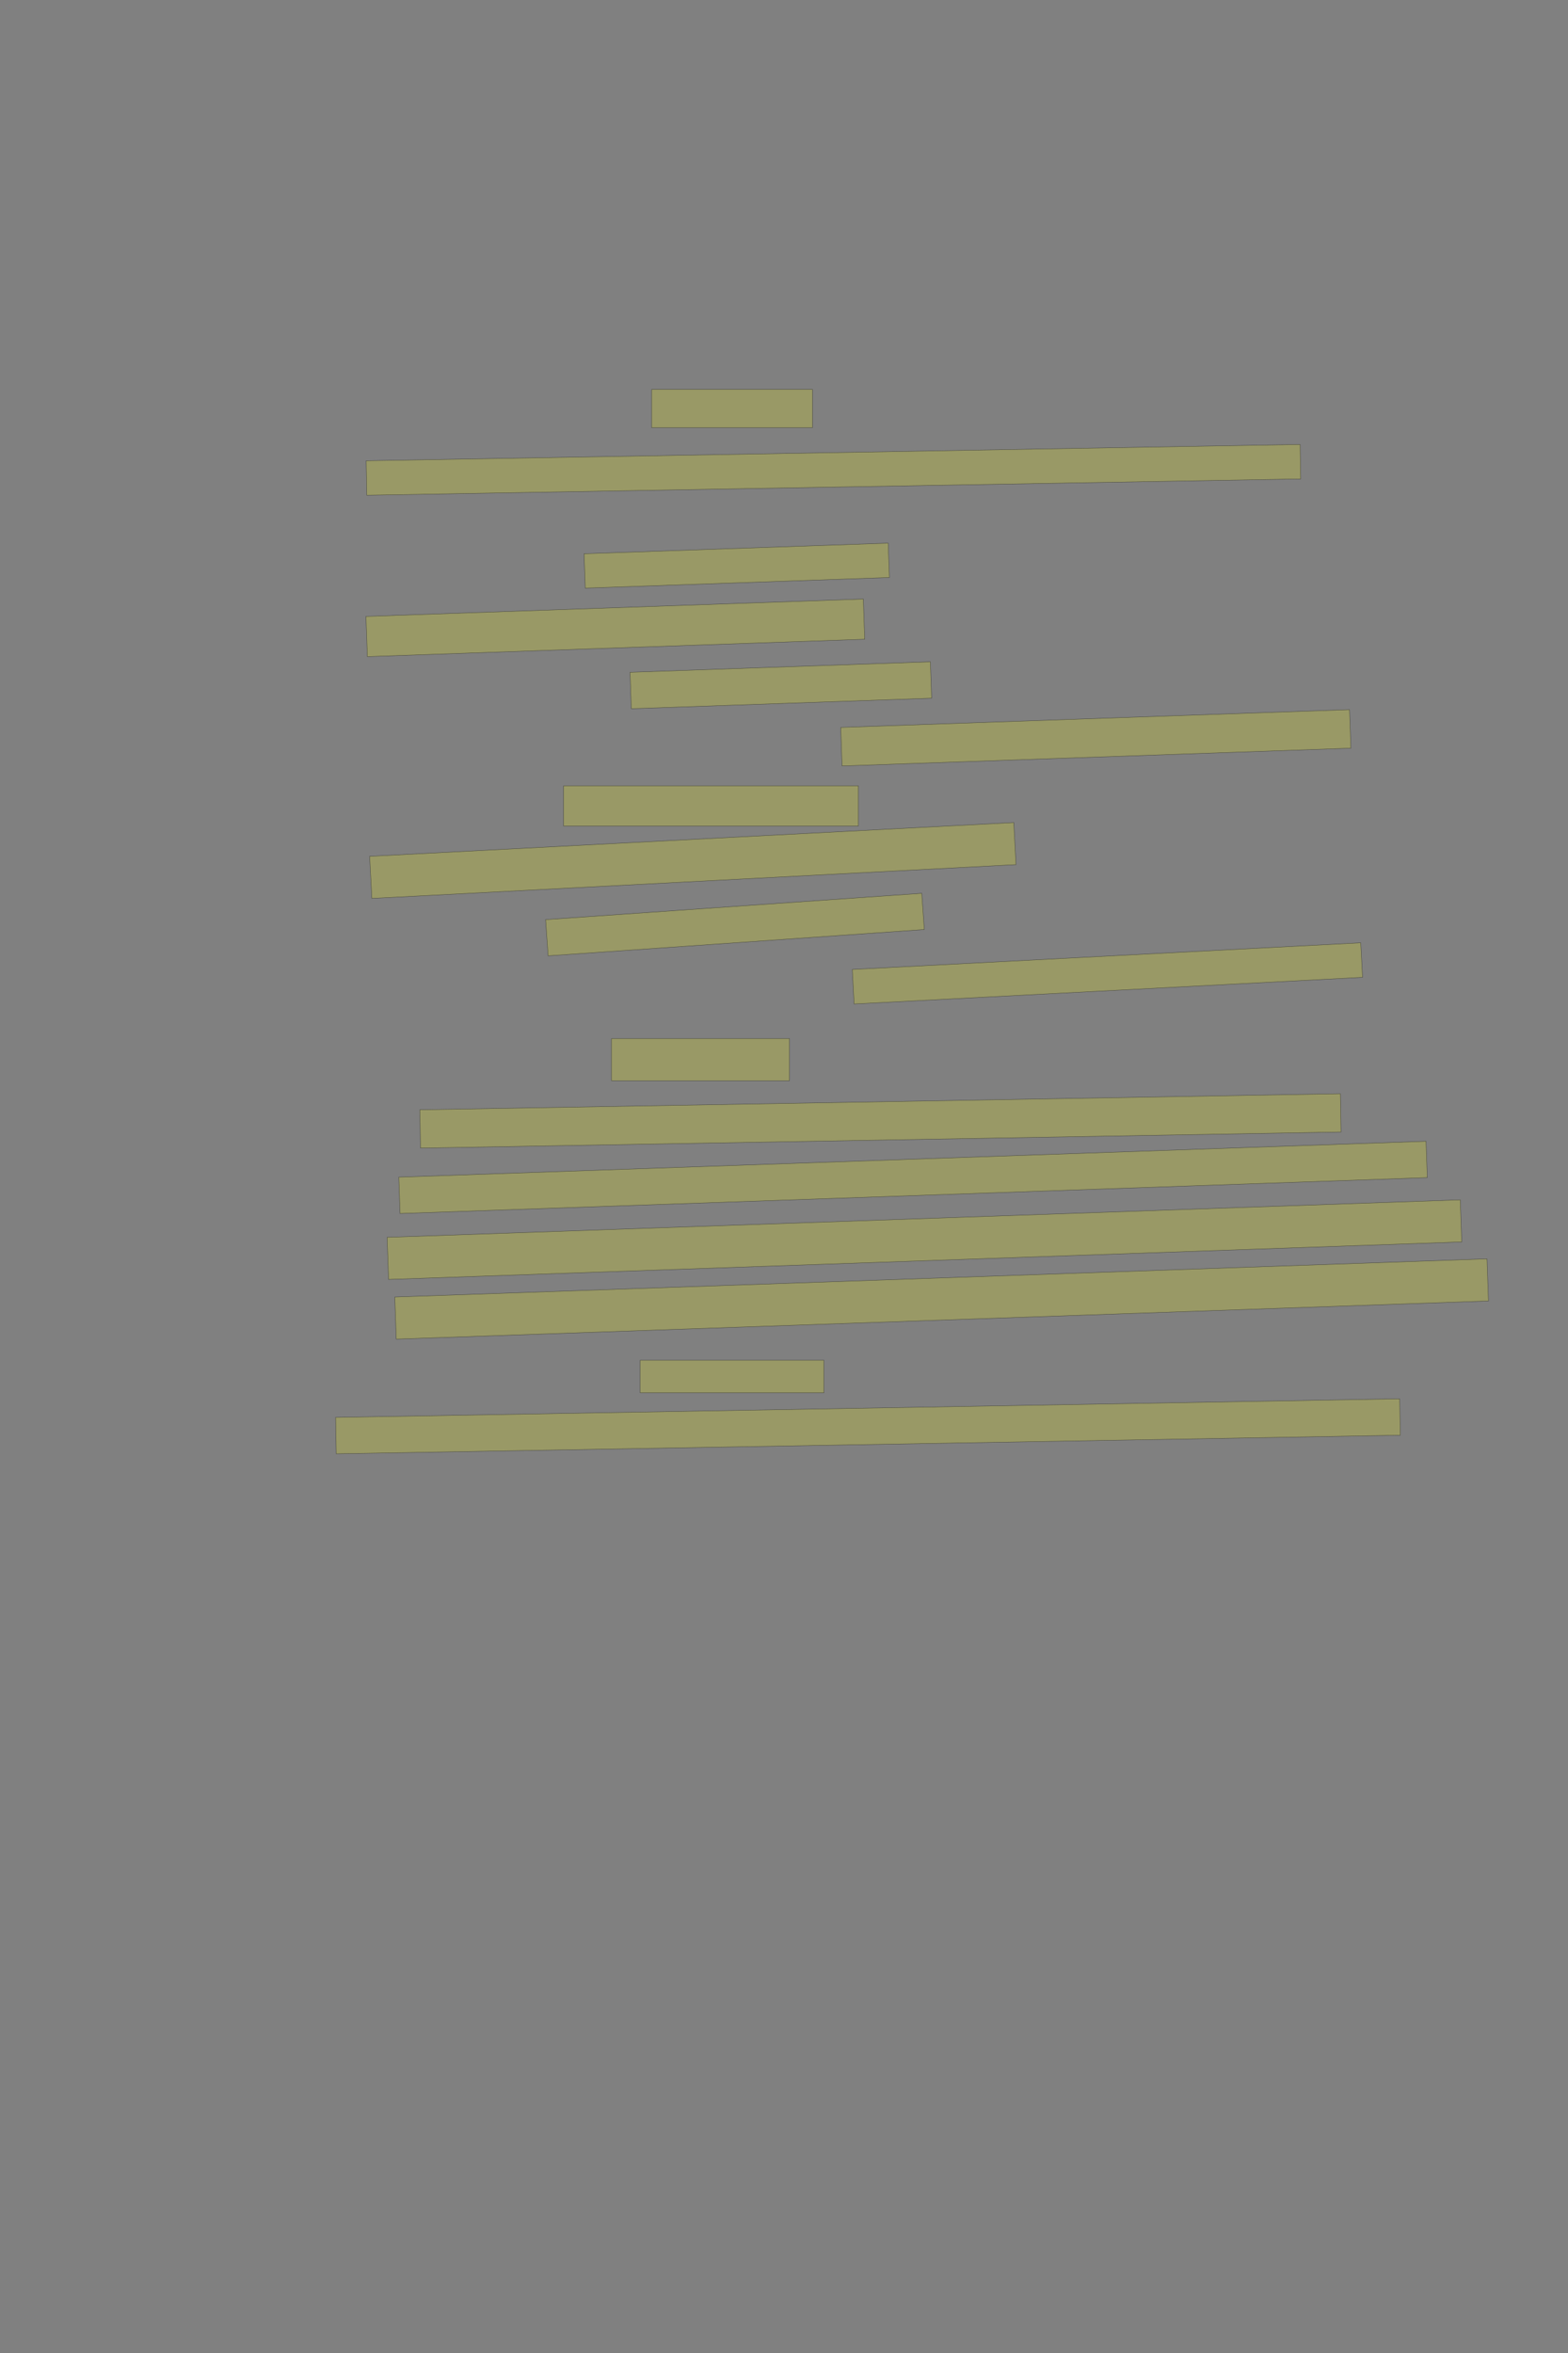 <?xml version="1.0" encoding="UTF-8" standalone="no"?><svg xmlns="http://www.w3.org/2000/svg" xmlns:xlink="http://www.w3.org/1999/xlink" height="6144" width="4096">
 <rect width="100%" height="100%" fill="#808080" stroke="none"/>
 <g>
  <title>Layer 1</title>
  <rect class=" imageannotationLine imageannotationLinked" fill="#FFFF00" fill-opacity="0.2" height="100" id="svg_2" stroke="#000000" stroke-opacity="0.5" width="420" x="1702.332" xlink:href="#la" y="1016.833"/>
  <rect class=" imageannotationLine imageannotationLinked" fill="#FFFF00" fill-opacity="0.2" height="90.003" id="svg_4" stroke="#000000" stroke-opacity="0.5" transform="rotate(-1, 2177.16, 1226.84)" width="2440" x="957.158" xlink:href="#lb" y="1181.834"/>
  <rect class=" imageannotationLine imageannotationLinked" fill="#FFFF00" fill-opacity="0.2" height="89.816" id="svg_6" stroke="#000000" stroke-opacity="0.5" transform="rotate(-2, 1924.57, 1476.93)" width="795" x="1527.073" xlink:href="#lc" y="1432.021"/>
  <rect class=" imageannotationLine imageannotationLinked" fill="#FFFF00" fill-opacity="0.2" height="105.003" id="svg_8" stroke="#000000" stroke-opacity="0.5" transform="rotate(-2, 1607.42, 1639.33)" width="1300" x="957.419" xlink:href="#ld" y="1586.828"/>
  <rect class=" imageannotationLine imageannotationLinked" fill="#FFFF00" fill-opacity="0.2" height="95.184" id="svg_10" stroke="#000000" stroke-opacity="0.5" transform="rotate(-2, 2039.74, 1789.25)" width="785" x="1647.242" xlink:href="#le" y="1741.657"/>
  <rect class=" imageannotationLine imageannotationLinked" fill="#FFFF00" fill-opacity="0.2" height="100.704" id="svg_12" stroke="#000000" stroke-opacity="0.5" transform="rotate(-2, 2862.5, 1926.48)" width="1330" x="2197.494" xlink:href="#lf" y="1876.126"/>
  <rect class=" imageannotationLine imageannotationLinked" fill="#FFFF00" fill-opacity="0.2" height="105" id="svg_14" stroke="#000000" stroke-opacity="0.5" width="770" x="1472.332" xlink:href="#lg" y="2051.833"/>
  <rect class=" imageannotationLine imageannotationLinked" fill="#FFFF00" fill-opacity="0.2" height="110" id="svg_16" stroke="#000000" stroke-opacity="0.5" transform="rotate(-3, 1809.83, 2246.83)" width="1685" x="967.332" xlink:href="#lh" y="2191.833"/>
  <rect class=" imageannotationLine imageannotationLinked" fill="#FFFF00" fill-opacity="0.2" height="94.767" id="svg_18" stroke="#000000" stroke-opacity="0.5" transform="rotate(-4, 1919.87, 2414.2)" width="985" x="1427.369" xlink:href="#li" y="2366.823"/>
  <rect class=" imageannotationLine imageannotationLinked" fill="#FFFF00" fill-opacity="0.2" height="90.289" id="svg_20" stroke="#000000" stroke-opacity="0.5" transform="rotate(-3, 2892.85, 2541.67)" width="1330" x="2227.848" xlink:href="#lj" y="2496.53"/>
  <rect class=" imageannotationLine imageannotationLinked" fill="#FFFF00" fill-opacity="0.2" height="110" id="svg_22" stroke="#000000" stroke-opacity="0.5" width="465" x="1597.332" xlink:href="#lk" y="2711.833"/>
  <rect class=" imageannotationLine imageannotationLinked" fill="#FFFF00" fill-opacity="0.2" height="100.002" id="svg_24" stroke="#000000" stroke-opacity="0.5" transform="rotate(-1, 2299.92, 2926.83)" width="2405" x="1097.419" xlink:href="#ll" y="2876.831"/>
  <rect class=" imageannotationLine imageannotationLinked" fill="#FFFF00" fill-opacity="0.2" height="95.009" id="svg_26" stroke="#000000" stroke-opacity="0.5" transform="rotate(-2, 2385.09, 3074.32)" width="2685" x="1042.594" xlink:href="#lm" y="3026.819"/>
  <rect class=" imageannotationLine imageannotationLinked" fill="#FFFF00" fill-opacity="0.2" height="110" id="svg_28" stroke="#000000" stroke-opacity="0.5" transform="rotate(-2, 2414.83, 3236.83)" width="2805" x="1012.332" xlink:href="#ln" y="3181.833"/>
  <rect class=" imageannotationLine imageannotationLinked" fill="#FFFF00" fill-opacity="0.2" height="110" id="svg_30" stroke="#000000" stroke-opacity="0.5" transform="rotate(-2, 2459.74, 3391.84)" width="2854.825" x="1032.332" xlink:href="#lo" y="3336.836"/>
  <rect class=" imageannotationLine imageannotationLinked" fill="#FFFF00" fill-opacity="0.2" height="85" id="svg_32" stroke="#000000" stroke-opacity="0.5" width="480" x="1672.332" xlink:href="#lp" y="3551.833"/>
  <rect class=" imageannotationLine imageannotationLinked" fill="#FFFF00" fill-opacity="0.2" height="95.087" id="svg_34" stroke="#000000" stroke-opacity="0.5" transform="rotate(-1, 2267.33, 3724.29)" width="2780" x="877.331" xlink:href="#lq" y="3676.746"/>
 </g>

</svg>